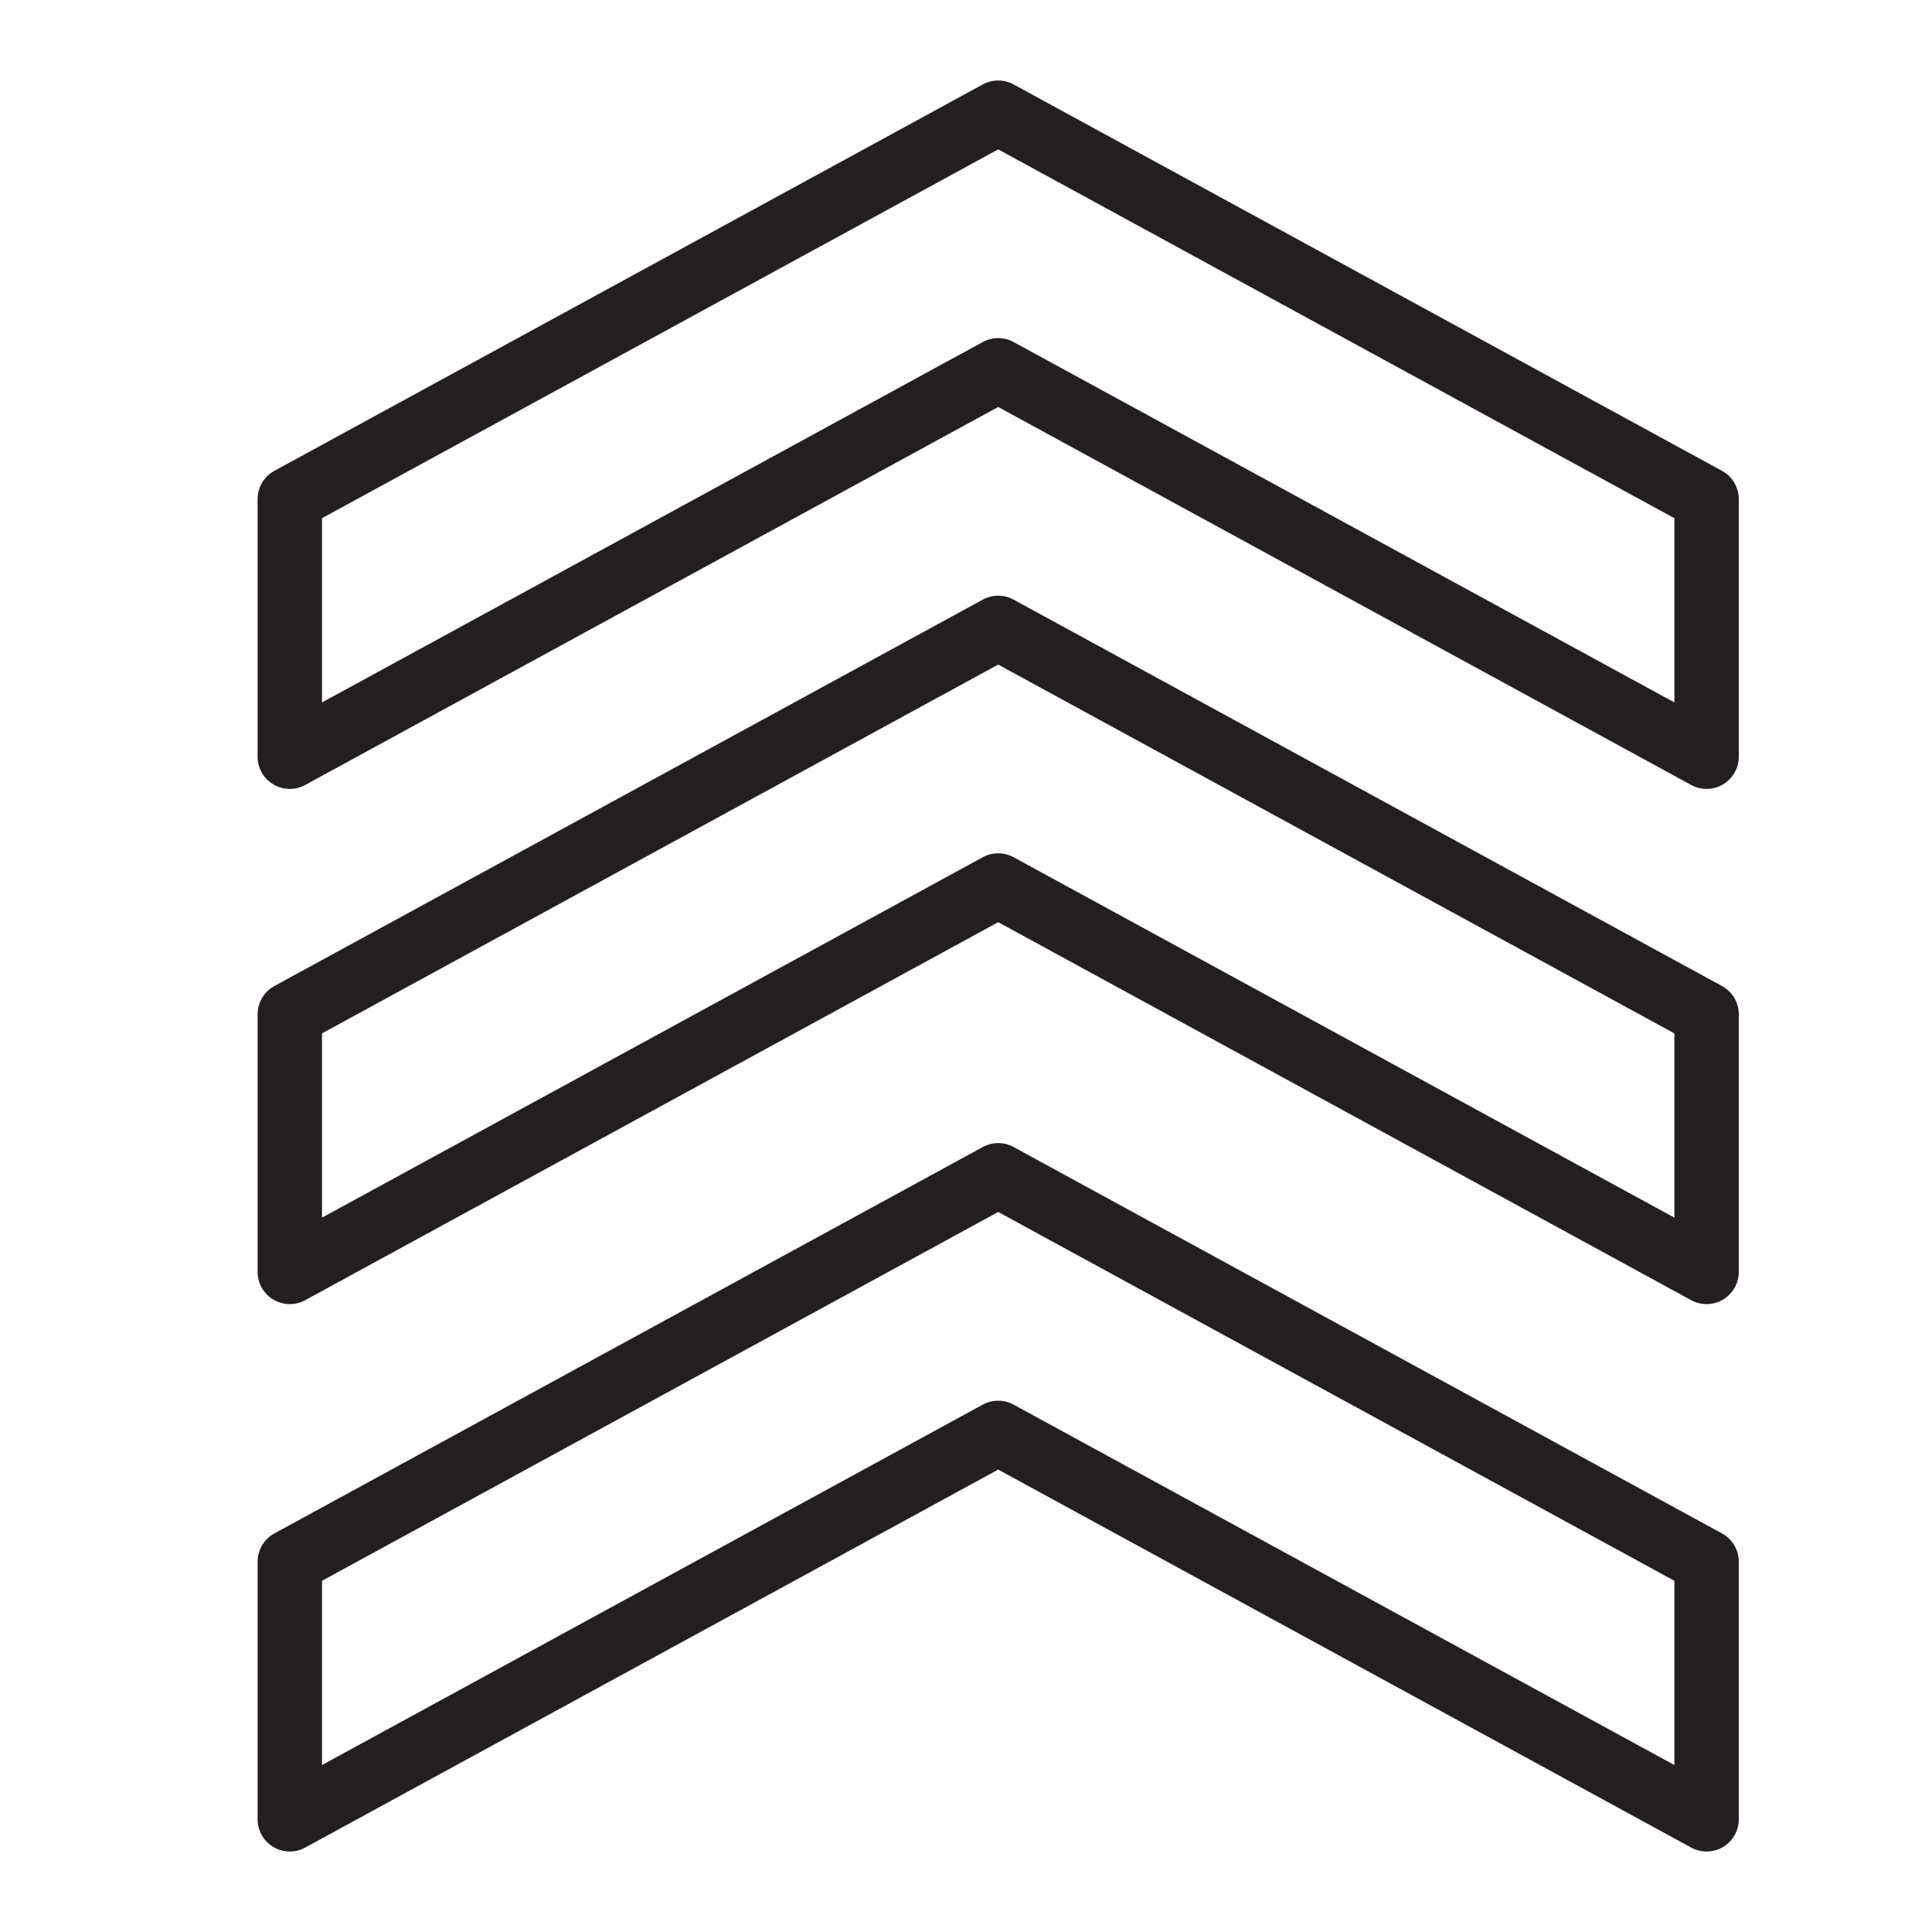 <?xml version="1.0" encoding="utf-8"?>
<!-- Generator: Adobe Illustrator 17.0.0, SVG Export Plug-In . SVG Version: 6.00 Build 0)  -->
<!DOCTYPE svg PUBLIC "-//W3C//DTD SVG 1.1//EN" "http://www.w3.org/Graphics/SVG/1.1/DTD/svg11.dtd">
<svg version="1.1" id="Layer_1" xmlns="http://www.w3.org/2000/svg" xmlns:xlink="http://www.w3.org/1999/xlink" x="0px" y="0px"
	 width="60px" height="60px" viewBox="0 0 60 60" enable-background="new 0 0 60 60" xml:space="preserve">
<g>
	<path fill="#231F20" d="M54,15.5c0-0.366-0.2-0.703-0.522-0.878l-22-12c-0.297-0.163-0.66-0.163-0.957,0l-22,12
		C8.2,14.797,8,15.134,8,15.5v8c0,0.353,0.186,0.68,0.489,0.86c0.305,0.181,0.681,0.188,0.989,0.018L31,12.639l21.521,11.739
		C52.671,24.46,52.835,24.5,53,24.5c0.177,0,0.353-0.047,0.511-0.14C53.813,24.18,54,23.853,54,23.5V15.5z M52,21.815L31.478,10.622
		C31.33,10.541,31.165,10.5,31,10.5s-0.33,0.041-0.479,0.122L10,21.815v-5.722L31,4.639l21,11.454V21.815z"/>
	<path fill="#231F20" d="M54,31.5c0-0.366-0.2-0.703-0.522-0.878l-22-12c-0.297-0.163-0.66-0.163-0.957,0l-22,12
		C8.2,30.797,8,31.134,8,31.5v8c0,0.353,0.186,0.68,0.489,0.86c0.305,0.181,0.681,0.188,0.989,0.018L31,28.639l21.521,11.739
		C52.671,40.46,52.835,40.5,53,40.5c0.177,0,0.353-0.047,0.511-0.14C53.813,40.18,54,39.853,54,39.5V31.5z M52,37.815L31.478,26.622
		C31.33,26.541,31.165,26.5,31,26.5s-0.33,0.041-0.479,0.122L10,37.815v-5.722l21-11.454l21,11.454V37.815z"/>
	<path fill="#231F20" d="M53.478,47.622l-22-12c-0.297-0.163-0.66-0.163-0.957,0l-22,12C8.2,47.797,8,48.134,8,48.5v8
		c0,0.353,0.186,0.68,0.489,0.86c0.305,0.181,0.681,0.188,0.989,0.018L31,45.639l21.521,11.739C52.671,57.46,52.835,57.5,53,57.5
		c0.177,0,0.353-0.047,0.511-0.14C53.813,57.18,54,56.853,54,56.5v-8C54,48.134,53.8,47.797,53.478,47.622z M52,54.815
		L31.478,43.622C31.33,43.541,31.165,43.5,31,43.5s-0.33,0.041-0.479,0.122L10,54.815v-5.722l21-11.454l21,11.454V54.815z"/>
</g>
</svg>
